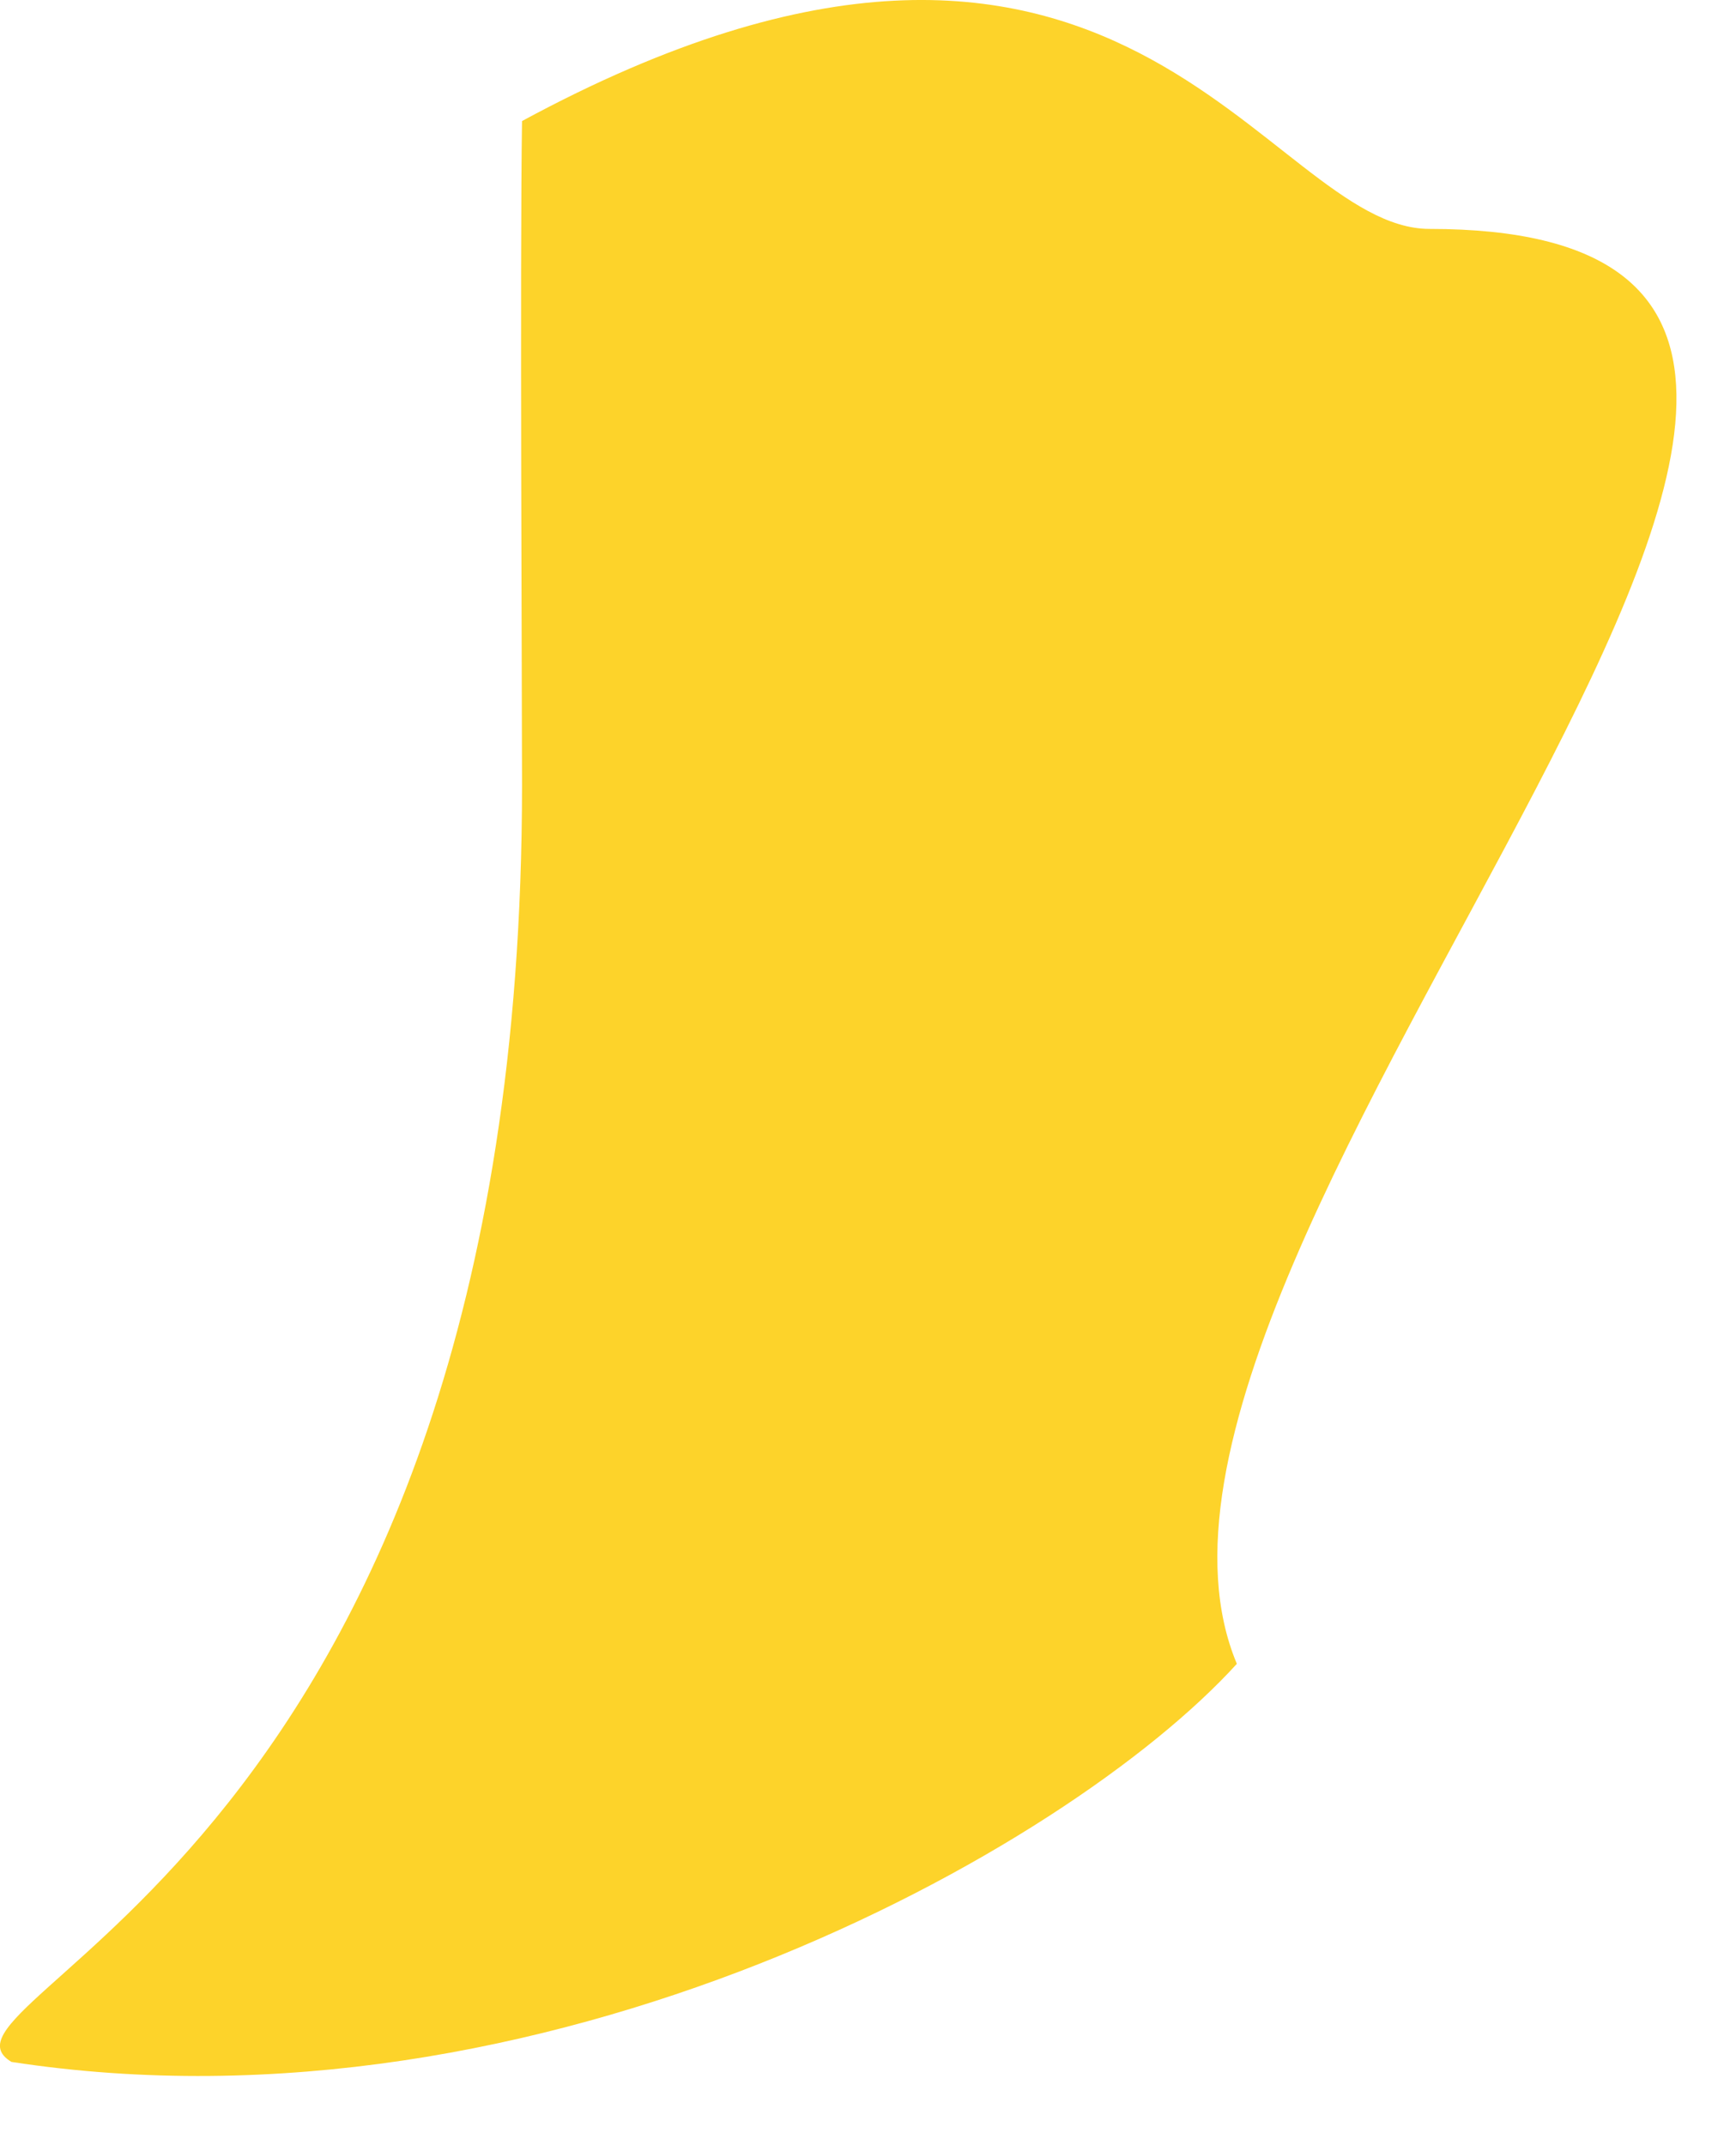 <svg width="17" height="21" viewBox="0 0 17 21" fill="none" xmlns="http://www.w3.org/2000/svg">
<path d="M0.112 20.185C5.312 20.985 10.446 18.121 12.112 16.288C10.395 12.191 21 2.242 14 2.241C12.382 2.241 10.999 -1.999 5.112 1.185C5.091 2.471 5.112 6.926 5.112 7.684C5.112 18.184 -0.888 19.581 0.112 20.185Z" fill="#FDD32A"/>
</svg>
